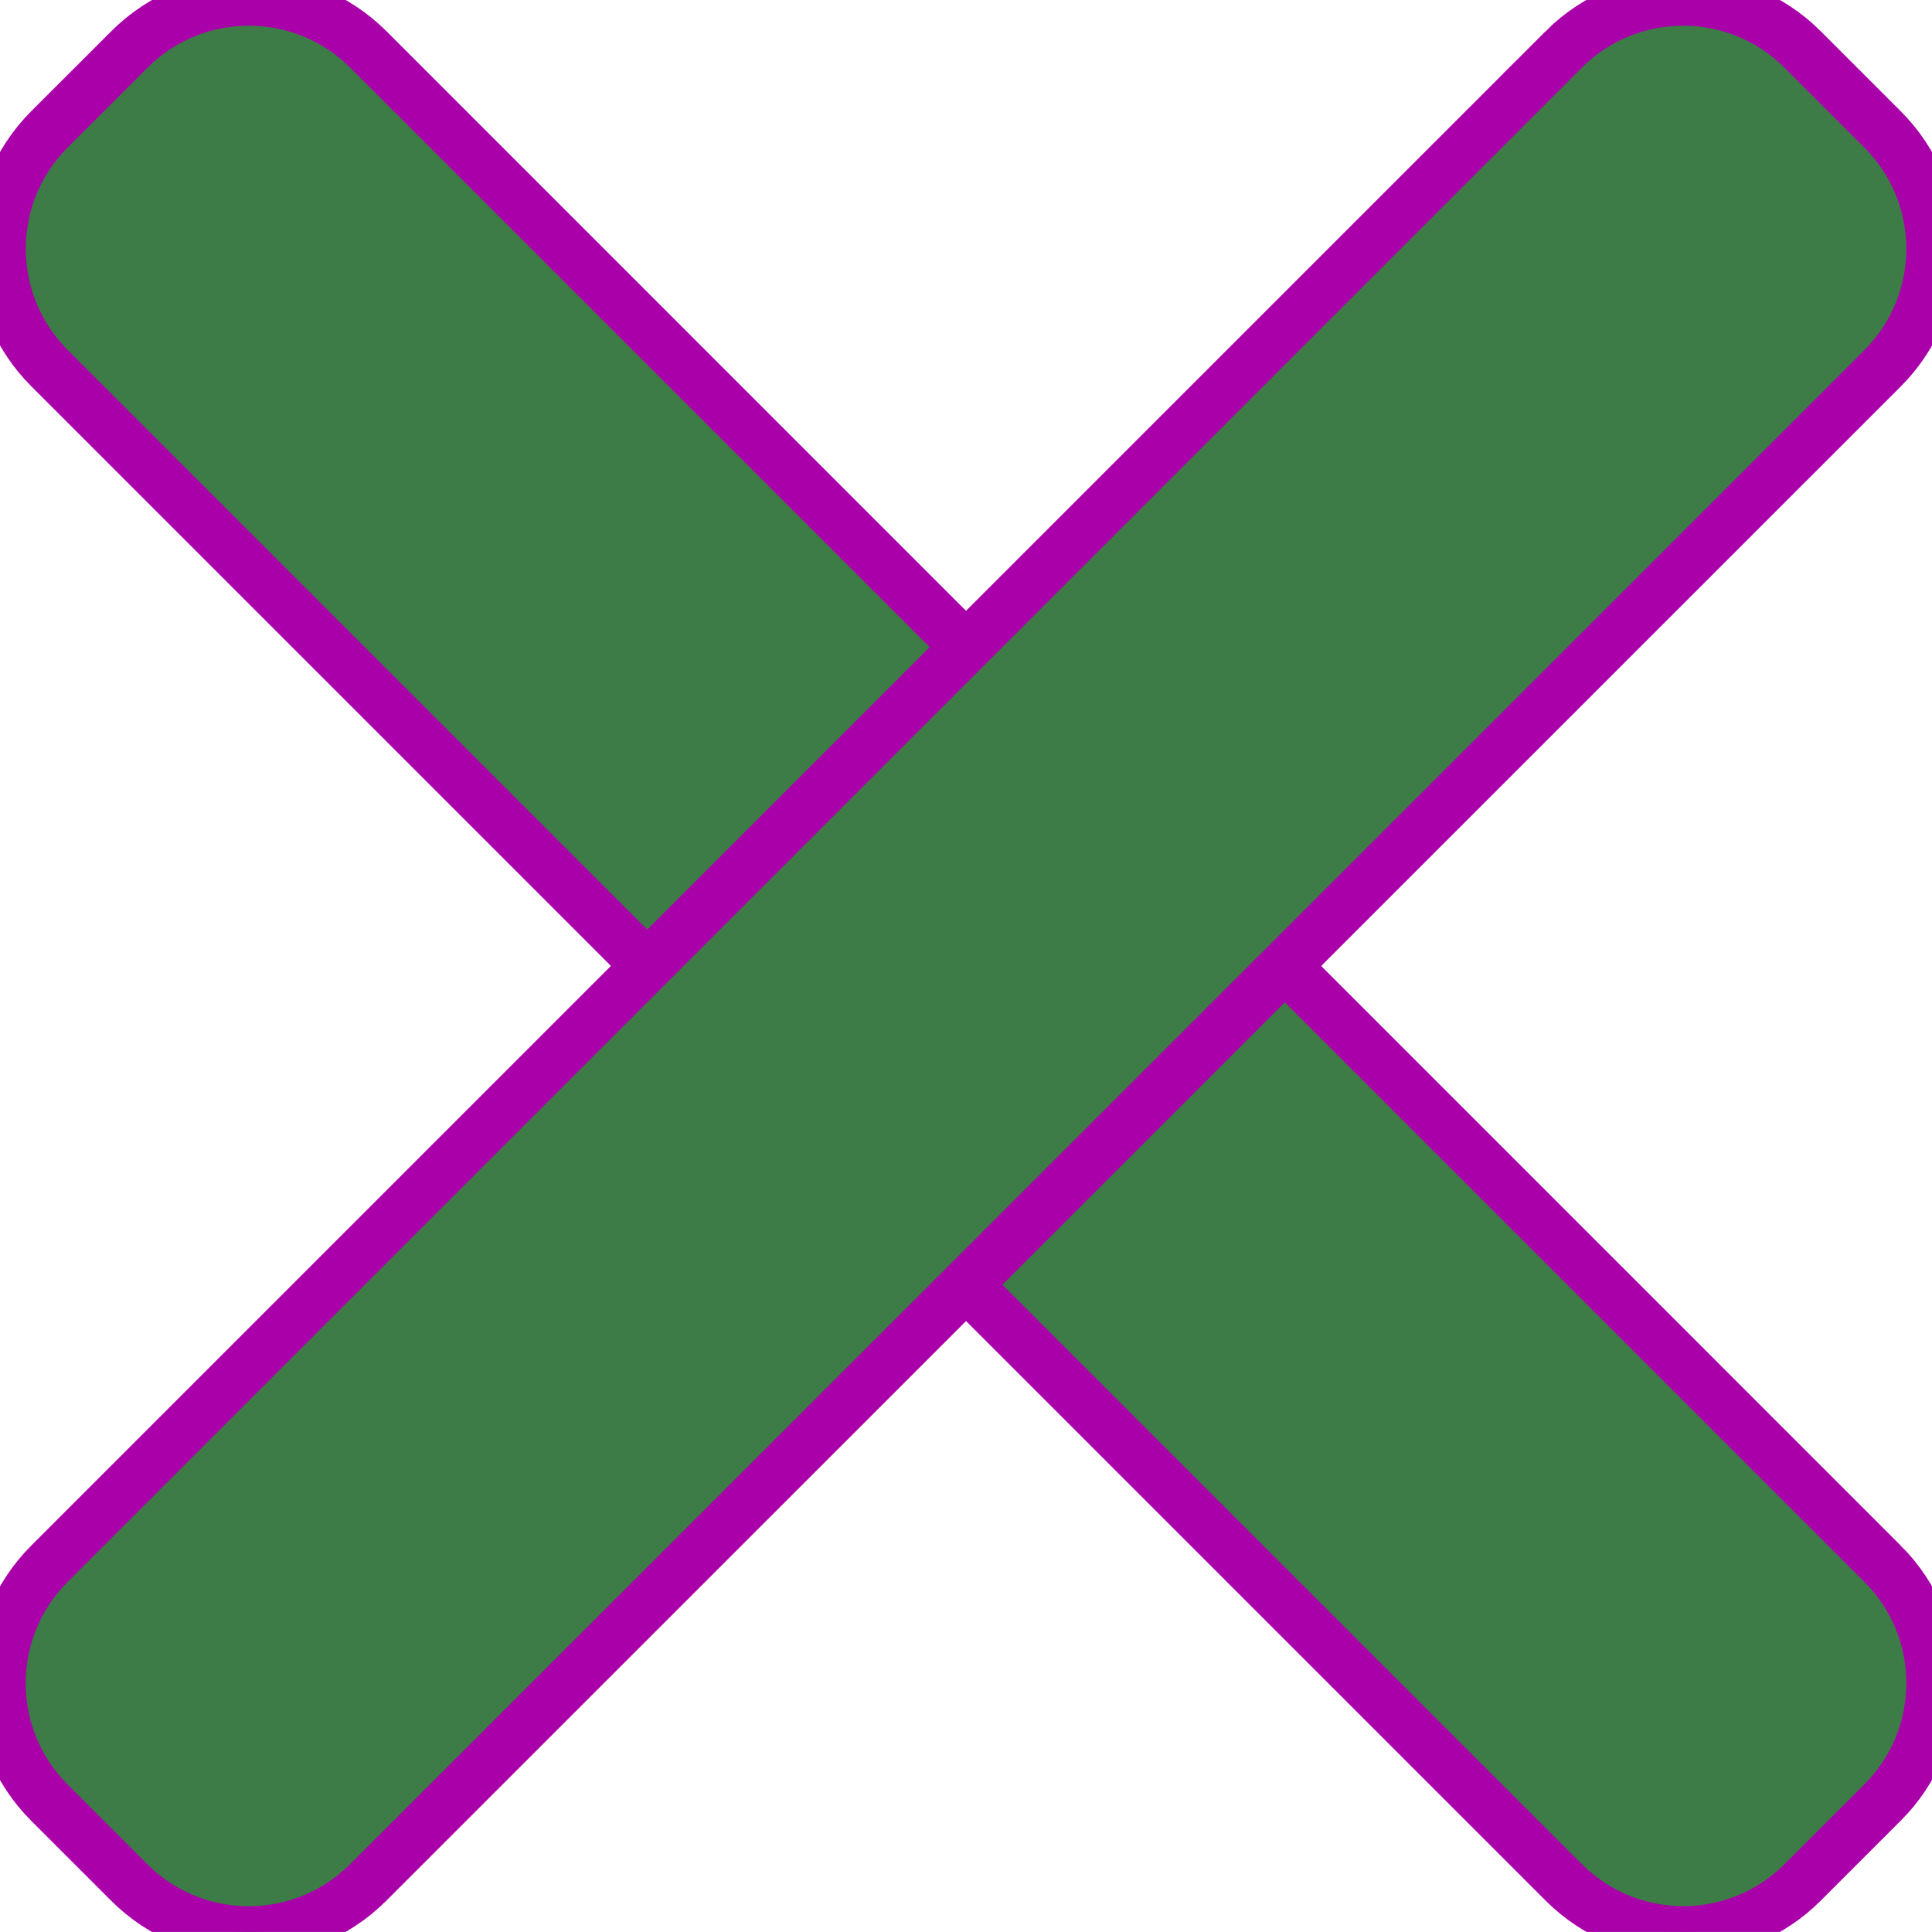 <?xml version="1.0" encoding="UTF-8" standalone="no"?>
<svg
   xmlns:dc="http://purl.org/dc/elements/1.1/"
   xmlns:cc="http://creativecommons.org/ns#"
   xmlns:rdf="http://www.w3.org/1999/02/22-rdf-syntax-ns#"
   xmlns:svg="http://www.w3.org/2000/svg"
   xmlns="http://www.w3.org/2000/svg"
   xmlns:sodipodi="http://sodipodi.sourceforge.net/DTD/sodipodi-0.dtd"
   xmlns:inkscape="http://www.inkscape.org/namespaces/inkscape"
   height="25.136pt"
   viewBox="0 0 25.137 25.136"
   width="25.137pt"
   version="1.1"
   id="svg8832"
   sodipodi:docname="close.svg"
   inkscape:version="0.92.5 (2060ec1f9f, 2020-04-08)">
  <defs
     id="defs8836" />
  <sodipodi:namedview
     pagecolor="#ffffff"
     bordercolor="#666666"
     borderopacity="1"
     objecttolerance="10"
     gridtolerance="10"
     guidetolerance="10"
     inkscape:pageopacity="0"
     inkscape:pageshadow="2"
     inkscape:window-width="1600"
     inkscape:window-height="847"
     id="namedview8834"
     showgrid="false"
     inkscape:zoom="10.637854"
     inkscape:cx="6.5323153"
     inkscape:cy="8.9727559"
     inkscape:window-x="-8"
     inkscape:window-y="-8"
     inkscape:window-maximized="1"
     inkscape:current-layer="svg8832" />
  <path
     inkscape:connector-curvature="0"
     style="fill:#3d7c47;stroke-width:0.669;stroke:#aa00aa;stroke-opacity:1;stroke-miterlimit:4;stroke-dasharray:none;fill-opacity:1"
     d="M 24.493,20.345 4.793,0.644 c -0.859,-0.859 -2.252,-0.859 -3.11,0 l -1.038,1.037 c -0.859,0.859 -0.859,2.252 0,3.11 L 20.345,24.491 c 0.859,0.859 2.252,0.859 3.11,0 l 1.037,-1.037 c 0.861,-0.858 0.861,-2.251 10e-4,-3.11 z m 0,0"
     id="path8826-6" />
  <path
     inkscape:connector-curvature="0"
     style="fill:#3d7c47;stroke-width:0.669;stroke:#aa00aa;stroke-opacity:1;stroke-miterlimit:4;stroke-dasharray:none;fill-opacity:1"
     d="M 20.345,0.644 0.644,20.345 c -0.859,0.859 -0.859,2.252 0,3.11 l 1.037,1.037 c 0.859,0.859 2.252,0.859 3.11,0 L 24.493,4.793 c 0.859,-0.859 0.859,-2.252 0,-3.11 l -1.037,-1.037 c -0.859,-0.861 -2.252,-0.861 -3.112,-0.002 z m 0,0"
     id="path8828" />
</svg>
